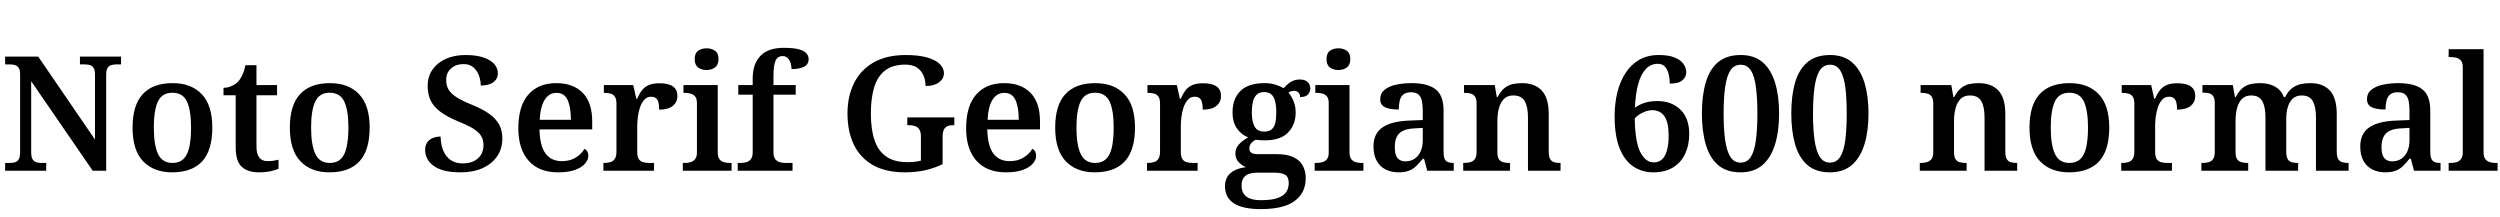 <svg xmlns="http://www.w3.org/2000/svg" xmlns:xlink="http://www.w3.org/1999/xlink" width="375.288" height="32.64"><path fill="black" d="M6.94 25.63L0.77 25.63L0.77 24.46L1.51 24.46Q1.92 24.46 2.27 24.35Q2.62 24.24 2.82 23.89Q3.02 23.54 3.02 22.85L3.02 22.85L3.02 11.18Q3.02 10.51 2.81 10.19Q2.59 9.86 2.26 9.77Q1.92 9.67 1.51 9.67L1.51 9.67L0.77 9.67L0.77 8.50L5.74 8.50L14.26 20.95L14.26 11.18Q14.26 10.51 14.04 10.19Q13.82 9.86 13.49 9.77Q13.15 9.67 12.74 9.67L12.74 9.67L12 9.67L12 8.50L18.17 8.50L18.17 9.67L17.42 9.67Q17.04 9.67 16.68 9.78Q16.32 9.89 16.13 10.22Q15.94 10.56 15.94 11.28L15.94 11.28L15.94 25.63L13.92 25.63L4.68 12.19L4.68 22.85Q4.68 23.54 4.88 23.89Q5.09 24.24 5.44 24.35Q5.78 24.46 6.19 24.46L6.19 24.46L6.94 24.46L6.94 25.63ZM25.85 25.87L25.85 25.87Q23.09 25.87 21.49 24.22Q19.90 22.56 19.90 19.15L19.90 19.15Q19.90 15.79 21.42 14.14Q22.94 12.48 25.92 12.48L25.92 12.48Q28.70 12.48 30.29 14.14Q31.87 15.79 31.87 19.15L31.87 19.15Q31.87 22.56 30.35 24.22Q28.82 25.87 25.85 25.87ZM25.90 24.46L25.90 24.46Q26.93 24.46 27.54 23.87Q28.15 23.28 28.42 22.08Q28.68 20.88 28.68 19.15L28.68 19.15Q28.68 16.54 28.06 15.23Q27.43 13.92 25.87 13.92L25.87 13.92Q24.34 13.92 23.71 15.23Q23.09 16.54 23.09 19.15L23.09 19.15Q23.09 21.77 23.72 23.11Q24.36 24.46 25.90 24.46ZM38.88 25.87L38.88 25.87Q37.18 25.87 36.28 25.03Q35.38 24.19 35.38 22.10L35.38 22.10L35.38 14.30L33.55 14.30L33.55 13.18Q34.20 13.18 34.78 12.91Q35.35 12.65 35.74 12.26L35.74 12.26Q36.10 11.86 36.38 11.26Q36.67 10.66 36.84 9.79L36.84 9.79L38.50 9.79L38.50 12.77L41.59 12.77L41.59 14.30L38.50 14.30L38.50 21.98Q38.50 23.11 38.92 23.65Q39.34 24.19 40.15 24.19L40.15 24.19Q40.63 24.19 41.03 24.13Q41.42 24.07 41.81 23.98L41.81 23.98L41.81 25.34Q41.45 25.51 40.67 25.69Q39.89 25.87 38.88 25.87ZM49.46 25.87L49.46 25.87Q46.70 25.87 45.11 24.22Q43.51 22.56 43.51 19.15L43.51 19.15Q43.51 15.79 45.04 14.14Q46.56 12.48 49.54 12.48L49.54 12.48Q52.32 12.48 53.90 14.14Q55.49 15.79 55.49 19.15L55.49 19.15Q55.49 22.56 53.96 24.22Q52.44 25.87 49.46 25.87ZM49.51 24.46L49.51 24.46Q50.54 24.46 51.16 23.87Q51.77 23.28 52.03 22.08Q52.30 20.88 52.30 19.15L52.30 19.15Q52.30 16.54 51.67 15.23Q51.05 13.92 49.49 13.92L49.49 13.92Q47.95 13.92 47.33 15.23Q46.70 16.54 46.70 19.15L46.70 19.15Q46.70 21.77 47.34 23.11Q47.98 24.46 49.51 24.46ZM69.12 25.87L69.12 25.87Q67.66 25.87 66.65 25.60Q65.64 25.32 65.02 24.84Q64.39 24.36 64.10 23.75Q63.82 23.14 63.82 22.51L63.82 22.51Q63.82 21.82 64.13 21.37Q64.44 20.93 64.98 20.71Q65.52 20.50 66.14 20.50L66.14 20.50Q66.17 21.72 66.55 22.63Q66.94 23.54 67.67 24.04Q68.40 24.53 69.43 24.53L69.43 24.53Q70.92 24.53 71.75 23.77Q72.58 23.02 72.58 21.77L72.58 21.77Q72.58 20.93 72.17 20.33Q71.76 19.73 70.90 19.22Q70.03 18.72 68.66 18.17L68.66 18.17Q67.06 17.50 66.07 16.75Q65.09 16.01 64.64 15.07Q64.20 14.14 64.20 12.89L64.20 12.89Q64.20 11.47 64.94 10.43Q65.69 9.38 66.96 8.82Q68.23 8.26 69.86 8.26L69.86 8.26Q71.50 8.26 72.58 8.63Q73.66 9 74.20 9.62Q74.74 10.25 74.74 10.99L74.74 10.99Q74.74 11.81 74.09 12.32Q73.44 12.84 72.17 12.84L72.17 12.84Q72.17 12.14 71.92 11.40Q71.66 10.66 71.10 10.14Q70.54 9.62 69.58 9.62L69.58 9.62Q68.45 9.62 67.72 10.26Q66.98 10.90 66.98 12.02L66.98 12.02Q66.98 12.82 67.32 13.42Q67.66 14.02 68.50 14.57Q69.34 15.12 70.87 15.74L70.87 15.74Q72.43 16.37 73.43 17.08Q74.42 17.78 74.92 18.68Q75.41 19.58 75.41 20.78L75.41 20.78Q75.41 22.32 74.63 23.46Q73.85 24.60 72.44 25.24Q71.04 25.87 69.12 25.87ZM83.78 25.87L83.78 25.87Q80.90 25.87 79.36 24.13Q77.81 22.39 77.81 19.27L77.81 19.27Q77.81 15.91 79.31 14.20Q80.81 12.48 83.52 12.48L83.52 12.48Q86.04 12.48 87.47 13.93Q88.90 15.38 88.90 18.24L88.90 18.24L88.90 19.42L80.98 19.42Q81.05 21.91 81.90 23.05Q82.75 24.19 84.34 24.19L84.34 24.19Q85.58 24.19 86.45 23.64Q87.31 23.09 87.74 22.34L87.74 22.34Q88.01 22.46 88.16 22.74Q88.32 23.02 88.32 23.38L88.32 23.38Q88.32 23.98 87.83 24.55Q87.34 25.13 86.34 25.50Q85.34 25.87 83.78 25.87ZM81.02 17.98L85.70 17.98Q85.70 16.10 85.21 15.02Q84.72 13.94 83.54 13.94L83.54 13.94Q82.42 13.94 81.77 14.98Q81.12 16.01 81.02 17.98L81.02 17.98ZM98.18 25.63L90.58 25.63L90.58 24.46L90.65 24.46Q91.20 24.46 91.62 24.34Q92.04 24.22 92.29 23.84Q92.54 23.47 92.54 22.73L92.54 22.73L92.54 15.58Q92.54 14.86 92.30 14.51Q92.06 14.16 91.66 14.05Q91.25 13.94 90.72 13.94L90.72 13.94L90.65 13.94L90.65 12.77L95.06 12.77L95.52 14.83L95.64 14.83Q95.95 14.11 96.35 13.58Q96.74 13.06 97.37 12.78Q97.99 12.50 99 12.50L99 12.50Q100.37 12.50 101.03 12.98Q101.69 13.46 101.69 14.38L101.69 14.38Q101.69 15.34 100.99 15.90Q100.30 16.46 98.95 16.46L98.95 16.46Q98.95 15.79 98.84 15.37Q98.74 14.95 98.47 14.74Q98.21 14.52 97.75 14.52L97.75 14.52Q97.10 14.52 96.70 14.99Q96.29 15.46 96.06 16.15Q95.83 16.85 95.75 17.59Q95.66 18.34 95.66 18.84L95.66 18.84L95.66 22.85Q95.66 23.54 95.90 23.89Q96.14 24.24 96.55 24.35Q96.96 24.46 97.44 24.46L97.44 24.46L98.18 24.46L98.18 25.63ZM109.82 25.63L102.50 25.63L102.50 24.46L102.82 24.46Q103.22 24.46 103.64 24.35Q104.06 24.24 104.34 23.90Q104.62 23.57 104.62 22.90L104.62 22.90L104.62 15.46Q104.62 14.78 104.33 14.46Q104.04 14.14 103.63 14.04Q103.22 13.94 102.82 13.94L102.82 13.94L102.60 13.94L102.60 12.77L107.74 12.77L107.74 22.85Q107.74 23.54 108 23.89Q108.26 24.24 108.70 24.35Q109.13 24.46 109.54 24.46L109.54 24.46L109.82 24.46L109.82 25.63ZM106.06 10.51L106.06 10.51Q105.31 10.51 104.80 10.13Q104.28 9.74 104.28 8.88L104.28 8.88Q104.28 7.99 104.80 7.62Q105.31 7.25 106.08 7.25L106.08 7.25Q106.80 7.25 107.33 7.62Q107.86 7.99 107.86 8.88L107.86 8.88Q107.86 9.74 107.33 10.13Q106.80 10.51 106.06 10.51ZM118.97 25.63L110.74 25.63L110.74 24.46L111.19 24.46Q111.62 24.46 112.03 24.35Q112.44 24.24 112.72 23.89Q112.99 23.54 112.99 22.85L112.99 22.85L112.99 14.21L110.83 14.21L110.83 12.77L112.99 12.77L112.99 11.76Q112.99 9.58 114.16 8.38Q115.32 7.18 117.65 7.18L117.65 7.18Q119.09 7.18 119.89 7.39Q120.70 7.61 121.04 7.99Q121.39 8.38 121.39 8.88L121.39 8.88Q121.39 9.38 121.10 9.71Q120.82 10.03 120.23 10.20Q119.64 10.37 118.82 10.37L118.82 10.37Q118.82 9.96 118.69 9.50Q118.56 9.05 118.27 8.74Q117.98 8.42 117.48 8.42L117.48 8.42Q116.71 8.42 116.41 9.14Q116.11 9.86 116.11 11.40L116.11 11.40L116.11 12.77L119.45 12.77L119.45 14.21L116.11 14.21L116.11 22.85Q116.11 23.54 116.38 23.89Q116.64 24.24 117.07 24.35Q117.50 24.46 117.91 24.46L117.91 24.46L118.97 24.46L118.97 25.63ZM135.84 25.87L135.84 25.87Q132.94 25.87 131.02 24.77Q129.10 23.66 128.16 21.68Q127.22 19.70 127.22 17.04L127.22 17.04Q127.22 14.45 128.21 12.47Q129.19 10.49 131.15 9.37Q133.10 8.26 135.96 8.26L135.96 8.26Q137.88 8.26 139.15 8.62Q140.42 8.98 141.06 9.60Q141.70 10.22 141.70 10.99L141.70 10.99Q141.70 11.81 140.96 12.36Q140.23 12.91 138.94 12.91L138.94 12.91Q138.94 12.02 138.61 11.29Q138.29 10.56 137.63 10.13Q136.97 9.70 135.89 9.70L135.89 9.70Q134.02 9.70 132.89 10.56Q131.76 11.42 131.24 13.06Q130.73 14.69 130.73 17.04L130.73 17.04Q130.73 19.39 131.27 21.01Q131.81 22.63 133.01 23.48Q134.21 24.34 136.20 24.34L136.20 24.34Q136.75 24.34 137.27 24.29Q137.78 24.24 138.24 24.12L138.24 24.12L138.24 20.47Q138.24 19.80 138.01 19.44Q137.78 19.08 137.39 18.94Q136.99 18.79 136.44 18.79L136.44 18.79L136.20 18.79L136.20 17.62L143.26 17.62L143.26 18.79L143.02 18.79Q142.54 18.79 142.20 18.95Q141.86 19.10 141.68 19.48Q141.50 19.85 141.50 20.57L141.50 20.57L141.50 24.65Q140.18 25.27 138.82 25.57Q137.45 25.87 135.84 25.87ZM151.01 25.87L151.01 25.87Q148.13 25.87 146.58 24.13Q145.03 22.39 145.03 19.27L145.03 19.27Q145.03 15.91 146.53 14.20Q148.03 12.48 150.74 12.48L150.74 12.48Q153.26 12.48 154.69 13.93Q156.12 15.38 156.12 18.24L156.12 18.24L156.12 19.42L148.20 19.42Q148.27 21.91 149.12 23.05Q149.98 24.19 151.56 24.19L151.56 24.19Q152.81 24.19 153.67 23.64Q154.54 23.09 154.97 22.34L154.97 22.34Q155.23 22.46 155.39 22.74Q155.54 23.02 155.54 23.38L155.54 23.38Q155.54 23.98 155.05 24.55Q154.56 25.13 153.56 25.50Q152.57 25.87 151.01 25.87ZM148.25 17.98L152.93 17.98Q152.93 16.10 152.44 15.02Q151.94 13.94 150.77 13.94L150.77 13.94Q149.64 13.94 148.99 14.98Q148.34 16.01 148.25 17.98L148.25 17.98ZM164.35 25.87L164.35 25.87Q161.59 25.87 160.00 24.22Q158.40 22.56 158.40 19.15L158.40 19.15Q158.40 15.79 159.92 14.14Q161.45 12.48 164.42 12.48L164.42 12.48Q167.21 12.48 168.79 14.14Q170.38 15.79 170.38 19.15L170.38 19.15Q170.38 22.56 168.85 24.22Q167.33 25.87 164.35 25.87ZM164.40 24.46L164.40 24.46Q165.43 24.46 166.04 23.87Q166.66 23.28 166.92 22.08Q167.18 20.88 167.18 19.15L167.18 19.15Q167.18 16.54 166.56 15.23Q165.94 13.92 164.38 13.92L164.38 13.92Q162.84 13.92 162.22 15.23Q161.59 16.54 161.59 19.15L161.59 19.15Q161.59 21.77 162.23 23.11Q162.86 24.46 164.40 24.46ZM179.78 25.63L172.18 25.63L172.18 24.46L172.25 24.46Q172.80 24.46 173.22 24.34Q173.64 24.22 173.89 23.84Q174.14 23.47 174.14 22.73L174.14 22.73L174.14 15.58Q174.14 14.86 173.90 14.51Q173.66 14.16 173.26 14.05Q172.85 13.94 172.32 13.94L172.32 13.94L172.25 13.94L172.25 12.77L176.66 12.77L177.12 14.83L177.24 14.83Q177.55 14.11 177.95 13.58Q178.34 13.06 178.97 12.78Q179.59 12.50 180.60 12.50L180.60 12.50Q181.97 12.50 182.63 12.98Q183.29 13.46 183.29 14.38L183.29 14.38Q183.29 15.34 182.59 15.90Q181.90 16.46 180.55 16.46L180.55 16.46Q180.55 15.79 180.44 15.37Q180.34 14.95 180.07 14.74Q179.81 14.52 179.35 14.52L179.35 14.52Q178.70 14.52 178.30 14.99Q177.89 15.46 177.66 16.15Q177.43 16.85 177.35 17.59Q177.26 18.34 177.26 18.84L177.26 18.84L177.26 22.85Q177.26 23.54 177.50 23.89Q177.74 24.24 178.15 24.35Q178.56 24.46 179.04 24.46L179.04 24.46L179.78 24.46L179.78 25.63ZM189.26 31.39L189.26 31.39Q186.55 31.39 185.22 30.52Q183.89 29.64 183.89 27.98L183.89 27.98Q183.89 27.10 184.27 26.50Q184.66 25.90 185.38 25.55Q186.10 25.20 187.03 25.10L187.03 25.10Q186.46 24.86 185.95 24.35Q185.45 23.83 185.45 23.02L185.45 23.02Q185.45 22.27 185.96 21.70Q186.48 21.12 187.37 20.62L187.37 20.62Q186.31 20.21 185.66 19.25Q185.02 18.29 185.02 16.92L185.02 16.92Q185.02 14.83 186.20 13.66Q187.39 12.48 189.84 12.48L189.84 12.48Q190.70 12.48 191.46 12.71Q192.22 12.94 192.67 13.25L192.67 13.25Q193.03 12.86 193.39 12.56Q193.75 12.26 194.17 12.10Q194.59 11.93 195.10 11.93L195.10 11.93Q195.91 11.93 196.31 12.32Q196.70 12.72 196.70 13.25L196.70 13.25Q196.70 13.75 196.37 14.16Q196.03 14.57 195.17 14.57L195.17 14.57Q195.17 14.16 194.93 13.90Q194.69 13.63 194.30 13.63L194.30 13.63Q194.06 13.63 193.82 13.70Q193.58 13.78 193.42 13.90L193.42 13.90Q193.87 14.42 194.18 15.19Q194.50 15.96 194.50 16.90L194.50 16.90Q194.50 18.70 193.37 19.88Q192.24 21.07 189.84 21.07L189.84 21.07Q189.58 21.07 189.16 21.04Q188.74 21 188.50 20.98L188.50 20.98Q188.11 21.17 187.82 21.50Q187.54 21.84 187.54 22.32L187.54 22.32Q187.54 22.70 187.84 22.92Q188.14 23.14 188.81 23.14L188.81 23.14L191.64 23.14Q193.18 23.14 194.14 23.58Q195.10 24.02 195.55 24.84Q196.01 25.66 196.01 26.76L196.01 26.76Q196.01 28.92 194.36 30.16Q192.72 31.39 189.26 31.39ZM189.31 30.05L189.31 30.05Q190.85 30.05 191.76 29.74Q192.67 29.42 193.07 28.85Q193.46 28.27 193.46 27.46L193.46 27.46Q193.46 26.57 192.92 26.24Q192.38 25.92 191.33 25.92L191.33 25.92L188.71 25.92Q188.16 25.92 187.62 26.06Q187.08 26.21 186.73 26.63Q186.38 27.05 186.38 27.91L186.38 27.91Q186.38 28.58 186.68 29.06Q186.98 29.54 187.63 29.80Q188.28 30.05 189.31 30.05ZM189.77 19.75L189.77 19.75Q190.49 19.75 190.88 19.43Q191.28 19.10 191.44 18.46Q191.59 17.81 191.59 16.87L191.59 16.87Q191.59 15.91 191.42 15.23Q191.26 14.54 190.86 14.18Q190.46 13.82 189.74 13.82L189.74 13.82Q189.07 13.82 188.66 14.20Q188.26 14.57 188.09 15.25Q187.92 15.94 187.92 16.90L187.92 16.90Q187.92 18.26 188.34 19.01Q188.76 19.75 189.77 19.75ZM204.67 25.63L197.35 25.63L197.35 24.46L197.66 24.46Q198.07 24.46 198.49 24.35Q198.91 24.24 199.19 23.90Q199.46 23.57 199.46 22.90L199.46 22.90L199.46 15.46Q199.46 14.78 199.18 14.46Q198.89 14.14 198.48 14.04Q198.07 13.94 197.66 13.94L197.66 13.94L197.45 13.94L197.45 12.77L202.58 12.77L202.58 22.85Q202.58 23.54 202.85 23.89Q203.11 24.24 203.54 24.35Q203.98 24.46 204.38 24.46L204.38 24.46L204.67 24.46L204.67 25.63ZM200.90 10.51L200.90 10.51Q200.16 10.51 199.64 10.13Q199.13 9.74 199.13 8.88L199.13 8.88Q199.13 7.99 199.64 7.62Q200.16 7.25 200.93 7.25L200.93 7.25Q201.65 7.25 202.18 7.62Q202.70 7.99 202.70 8.88L202.70 8.88Q202.70 9.74 202.18 10.13Q201.65 10.51 200.90 10.51ZM209.93 25.87L209.93 25.87Q208.87 25.87 208.02 25.45Q207.17 25.03 206.68 24.17Q206.18 23.30 206.18 21.98L206.18 21.98Q206.18 20.06 207.53 19.13Q208.87 18.19 211.58 18.10L211.58 18.10L213.58 18.02L213.58 16.66Q213.58 15.84 213.46 15.20Q213.34 14.57 212.96 14.21Q212.59 13.85 211.80 13.85L211.80 13.85Q211.08 13.85 210.67 14.18Q210.26 14.52 210.12 15.11Q209.98 15.70 209.98 16.44L209.98 16.44Q208.58 16.44 207.89 16.09Q207.19 15.74 207.19 14.88L207.19 14.88Q207.19 14.02 207.83 13.49Q208.46 12.96 209.54 12.72Q210.62 12.48 211.90 12.48L211.90 12.48Q214.30 12.48 215.50 13.40Q216.70 14.33 216.70 16.58L216.70 16.58L216.70 22.75Q216.70 23.40 216.83 23.77Q216.96 24.14 217.30 24.30Q217.63 24.46 218.16 24.46L218.16 24.46L218.23 24.46L218.23 25.63L214.25 25.63L213.77 23.83L213.58 23.83Q213.05 24.48 212.58 24.94Q212.11 25.39 211.50 25.63Q210.89 25.87 209.93 25.87ZM210.96 24.22L210.96 24.22Q211.78 24.22 212.35 23.83Q212.93 23.45 213.25 22.73Q213.58 22.01 213.58 21.05L213.58 21.05L213.58 19.20L212.33 19.27Q211.20 19.32 210.56 19.66Q209.93 19.99 209.65 20.59Q209.38 21.19 209.38 22.08L209.38 22.08Q209.38 22.80 209.54 23.27Q209.71 23.74 210.07 23.98Q210.43 24.22 210.96 24.22ZM226.68 25.63L219.65 25.63L219.65 24.46L219.74 24.46Q220.30 24.46 220.73 24.34Q221.16 24.22 221.41 23.86Q221.66 23.50 221.66 22.78L221.66 22.78L221.66 15.53Q221.66 14.83 221.42 14.50Q221.18 14.16 220.79 14.05Q220.39 13.94 219.86 13.94L219.86 13.94L219.77 13.94L219.77 12.77L224.38 12.77L224.69 14.57L224.81 14.57Q225.29 13.66 225.85 13.21Q226.42 12.77 227.08 12.62Q227.74 12.48 228.50 12.48L228.50 12.48Q230.38 12.48 231.43 13.58Q232.49 14.69 232.49 17.14L232.49 17.14L232.49 22.75Q232.49 23.50 232.69 23.86Q232.90 24.22 233.27 24.34Q233.64 24.46 234.17 24.46L234.17 24.46L234.26 24.46L234.26 25.63L229.37 25.63L229.37 17.59Q229.37 16.03 228.88 15.18Q228.38 14.33 227.18 14.33L227.18 14.33Q226.27 14.33 225.76 14.86Q225.24 15.38 225.01 16.25Q224.78 17.11 224.78 18.12L224.78 18.12L224.78 22.87Q224.78 23.57 225.01 23.90Q225.24 24.24 225.65 24.35Q226.06 24.46 226.58 24.46L226.58 24.46L226.68 24.46L226.68 25.63ZM248.18 25.87L248.18 25.87Q246.48 25.87 245.17 24.98Q243.86 24.10 243.12 22.24Q242.38 20.38 242.38 17.45L242.38 17.45Q242.38 15.55 242.78 13.90Q243.19 12.24 244.01 10.97Q244.82 9.70 246.07 8.98Q247.32 8.26 249 8.26L249 8.26Q250.49 8.26 251.39 8.63Q252.29 9 252.71 9.59Q253.13 10.18 253.13 10.85L253.13 10.85Q253.13 11.57 252.55 12.06Q251.98 12.55 250.66 12.55L250.66 12.55Q250.66 11.81 250.49 11.12Q250.32 10.44 249.94 10.01Q249.55 9.58 248.86 9.58L248.86 9.58Q247.82 9.58 247.08 10.34Q246.34 11.11 245.93 12.58Q245.52 14.04 245.42 16.18L245.42 16.18Q245.78 15.91 246.25 15.68Q246.72 15.46 247.34 15.31Q247.97 15.17 248.78 15.17L248.78 15.17Q250.97 15.17 252.28 16.48Q253.58 17.78 253.58 20.11L253.58 20.11Q253.58 21.79 252.96 23.10Q252.34 24.41 251.14 25.14Q249.94 25.87 248.18 25.87ZM248.26 24.38L248.26 24.38Q248.98 24.38 249.47 23.95Q249.96 23.52 250.22 22.63Q250.49 21.74 250.49 20.35L250.49 20.35Q250.49 18.36 249.85 17.45Q249.22 16.54 248.04 16.54L248.04 16.54Q247.54 16.54 247.03 16.72Q246.53 16.90 246.10 17.18Q245.66 17.47 245.40 17.78L245.40 17.78Q245.45 21.29 246.24 22.84Q247.03 24.38 248.26 24.38ZM261.29 25.87L261.29 25.87Q259.18 25.87 257.90 24.77Q256.63 23.66 256.06 21.67Q255.48 19.68 255.48 17.02L255.48 17.02Q255.48 14.35 256.06 12.38Q256.63 10.42 257.90 9.34Q259.18 8.26 261.31 8.26L261.31 8.26Q263.33 8.26 264.59 9.34Q265.85 10.42 266.46 12.40Q267.07 14.38 267.07 17.04L267.07 17.04Q267.07 19.70 266.46 21.68Q265.85 23.66 264.58 24.77Q263.30 25.87 261.29 25.87ZM261.29 24.41L261.29 24.41Q262.30 24.41 262.84 23.53Q263.38 22.66 263.59 21.01Q263.81 19.37 263.81 17.04L263.81 17.04Q263.81 14.71 263.59 13.08Q263.38 11.45 262.84 10.58Q262.30 9.72 261.31 9.72L261.31 9.72Q260.30 9.72 259.75 10.58Q259.20 11.45 258.97 13.08Q258.74 14.71 258.74 17.04L258.74 17.04Q258.74 19.37 258.97 21.01Q259.20 22.66 259.75 23.53Q260.30 24.41 261.29 24.41ZM274.70 25.87L274.70 25.87Q272.59 25.87 271.32 24.77Q270.05 23.66 269.47 21.67Q268.90 19.68 268.90 17.02L268.90 17.02Q268.90 14.35 269.47 12.38Q270.05 10.42 271.32 9.34Q272.59 8.26 274.73 8.26L274.73 8.26Q276.74 8.26 278.00 9.34Q279.26 10.42 279.88 12.40Q280.49 14.38 280.49 17.04L280.49 17.04Q280.49 19.70 279.88 21.68Q279.26 23.66 277.99 24.77Q276.72 25.87 274.70 25.87ZM274.70 24.41L274.70 24.41Q275.71 24.41 276.25 23.53Q276.79 22.66 277.01 21.01Q277.22 19.37 277.22 17.04L277.22 17.04Q277.22 14.71 277.01 13.08Q276.79 11.45 276.25 10.58Q275.71 9.72 274.73 9.72L274.73 9.72Q273.72 9.72 273.17 10.58Q272.62 11.45 272.39 13.08Q272.16 14.71 272.16 17.04L272.16 17.04Q272.16 19.37 272.39 21.01Q272.62 22.66 273.17 23.53Q273.72 24.41 274.70 24.41ZM295.22 25.63L288.19 25.63L288.19 24.46L288.29 24.46Q288.84 24.46 289.27 24.34Q289.70 24.22 289.96 23.86Q290.21 23.50 290.21 22.78L290.21 22.78L290.21 15.53Q290.21 14.83 289.97 14.50Q289.73 14.16 289.33 14.05Q288.94 13.94 288.41 13.94L288.41 13.94L288.31 13.94L288.31 12.77L292.92 12.77L293.23 14.57L293.35 14.57Q293.83 13.66 294.40 13.21Q294.96 12.77 295.62 12.62Q296.28 12.48 297.05 12.48L297.05 12.48Q298.92 12.48 299.98 13.58Q301.03 14.69 301.03 17.14L301.03 17.14L301.03 22.75Q301.03 23.50 301.24 23.86Q301.44 24.22 301.81 24.34Q302.18 24.46 302.71 24.46L302.71 24.46L302.81 24.46L302.81 25.63L297.91 25.63L297.91 17.59Q297.91 16.03 297.42 15.18Q296.93 14.33 295.73 14.33L295.73 14.33Q294.82 14.33 294.30 14.86Q293.78 15.38 293.56 16.25Q293.33 17.11 293.33 18.12L293.33 18.12L293.33 22.87Q293.33 23.57 293.56 23.90Q293.78 24.24 294.19 24.35Q294.60 24.46 295.13 24.46L295.13 24.46L295.22 24.46L295.22 25.63ZM310.61 25.87L310.61 25.87Q307.85 25.87 306.25 24.22Q304.66 22.56 304.66 19.15L304.66 19.15Q304.66 15.79 306.18 14.14Q307.70 12.48 310.68 12.48L310.68 12.48Q313.46 12.48 315.05 14.14Q316.63 15.79 316.63 19.15L316.63 19.15Q316.63 22.56 315.11 24.22Q313.58 25.87 310.61 25.87ZM310.66 24.46L310.66 24.46Q311.69 24.46 312.30 23.87Q312.91 23.28 313.18 22.08Q313.44 20.88 313.44 19.15L313.44 19.15Q313.44 16.54 312.82 15.23Q312.19 13.92 310.63 13.92L310.63 13.92Q309.10 13.92 308.47 15.23Q307.85 16.54 307.85 19.15L307.85 19.15Q307.85 21.77 308.48 23.11Q309.12 24.46 310.66 24.46ZM326.04 25.63L318.43 25.63L318.43 24.46L318.50 24.46Q319.06 24.46 319.48 24.34Q319.90 24.22 320.15 23.84Q320.40 23.47 320.40 22.73L320.40 22.73L320.40 15.58Q320.40 14.86 320.16 14.51Q319.92 14.16 319.51 14.05Q319.10 13.94 318.58 13.94L318.58 13.94L318.50 13.94L318.50 12.77L322.92 12.77L323.38 14.83L323.50 14.83Q323.81 14.11 324.20 13.58Q324.60 13.06 325.22 12.78Q325.85 12.50 326.86 12.50L326.86 12.50Q328.22 12.50 328.88 12.98Q329.54 13.46 329.54 14.38L329.54 14.38Q329.54 15.34 328.85 15.90Q328.15 16.46 326.81 16.46L326.81 16.46Q326.81 15.79 326.70 15.37Q326.59 14.95 326.33 14.74Q326.06 14.52 325.61 14.52L325.61 14.52Q324.96 14.52 324.55 14.99Q324.14 15.46 323.92 16.15Q323.69 16.85 323.60 17.59Q323.52 18.34 323.52 18.84L323.52 18.84L323.52 22.85Q323.52 23.54 323.76 23.89Q324.00 24.24 324.41 24.35Q324.82 24.46 325.30 24.46L325.30 24.46L326.04 24.46L326.04 25.63ZM337.49 25.63L330.46 25.63L330.46 24.46L330.60 24.46Q331.15 24.46 331.57 24.34Q331.99 24.22 332.23 23.86Q332.47 23.50 332.47 22.78L332.47 22.78L332.47 15.48Q332.47 14.78 332.24 14.45Q332.02 14.11 331.62 14.00Q331.22 13.90 330.70 13.90L330.70 13.90L330.62 13.90L330.62 12.77L335.18 12.77L335.50 14.57L335.62 14.57Q336.10 13.66 336.65 13.21Q337.20 12.77 337.86 12.62Q338.52 12.48 339.26 12.48L339.26 12.48Q340.10 12.48 340.80 12.70Q341.50 12.91 342.02 13.36Q342.55 13.80 342.84 14.57L342.84 14.57L343.03 14.57Q343.51 13.66 344.11 13.21Q344.71 12.77 345.40 12.62Q346.08 12.48 346.85 12.48L346.85 12.48Q348.70 12.48 349.74 13.58Q350.78 14.69 350.78 17.14L350.78 17.14L350.78 22.75Q350.78 23.50 350.99 23.86Q351.19 24.22 351.58 24.34Q351.96 24.46 352.49 24.46L352.49 24.46L352.56 24.46L352.56 25.63L347.66 25.63L347.66 17.59Q347.66 16.03 347.18 15.18Q346.70 14.33 345.53 14.33L345.53 14.33Q344.69 14.33 344.17 14.81Q343.66 15.29 343.43 16.08Q343.20 16.87 343.20 17.81L343.20 17.81L343.20 22.75Q343.20 23.47 343.40 23.84Q343.61 24.22 343.99 24.34Q344.38 24.46 344.90 24.46L344.90 24.46L344.98 24.46L344.98 25.63L340.08 25.63L340.08 17.59Q340.08 16.03 339.60 15.18Q339.12 14.33 337.94 14.33L337.94 14.33Q337.06 14.33 336.54 14.86Q336.02 15.38 335.81 16.25Q335.59 17.11 335.59 18.12L335.59 18.12L335.59 22.87Q335.59 23.57 335.83 23.90Q336.07 24.24 336.48 24.35Q336.89 24.46 337.42 24.46L337.42 24.46L337.49 24.46L337.49 25.63ZM358.06 25.87L358.06 25.87Q357.00 25.87 356.15 25.45Q355.30 25.03 354.80 24.17Q354.31 23.30 354.31 21.98L354.31 21.98Q354.31 20.06 355.66 19.13Q357.00 18.19 359.71 18.10L359.71 18.10L361.70 18.02L361.70 16.66Q361.70 15.84 361.58 15.20Q361.46 14.57 361.09 14.21Q360.72 13.85 359.93 13.85L359.93 13.85Q359.21 13.85 358.80 14.18Q358.39 14.52 358.25 15.11Q358.10 15.70 358.10 16.44L358.10 16.44Q356.71 16.44 356.02 16.09Q355.32 15.74 355.32 14.88L355.32 14.88Q355.32 14.02 355.96 13.49Q356.59 12.96 357.67 12.72Q358.75 12.48 360.02 12.48L360.02 12.48Q362.42 12.48 363.62 13.40Q364.82 14.33 364.82 16.58L364.82 16.58L364.82 22.75Q364.82 23.40 364.96 23.77Q365.09 24.14 365.42 24.30Q365.76 24.46 366.29 24.46L366.29 24.46L366.36 24.46L366.36 25.63L362.38 25.63L361.90 23.83L361.70 23.83Q361.18 24.48 360.71 24.94Q360.24 25.39 359.63 25.63Q359.02 25.87 358.06 25.87ZM359.09 24.22L359.09 24.22Q359.90 24.22 360.48 23.83Q361.06 23.45 361.38 22.73Q361.70 22.01 361.70 21.05L361.70 21.05L361.70 19.20L360.46 19.27Q359.33 19.32 358.69 19.66Q358.06 19.99 357.78 20.59Q357.50 21.19 357.50 22.08L357.50 22.08Q357.50 22.80 357.67 23.27Q357.84 23.74 358.20 23.98Q358.56 24.22 359.09 24.22ZM374.93 25.63L367.58 25.63L367.58 24.46L367.90 24.46Q368.33 24.46 368.74 24.35Q369.14 24.24 369.42 23.89Q369.70 23.54 369.70 22.85L369.70 22.85L369.70 10.08Q369.70 9.41 369.41 9.08Q369.12 8.76 368.71 8.66Q368.30 8.57 367.90 8.57L367.90 8.57L367.58 8.57L367.58 7.39L372.82 7.39L372.82 22.85Q372.82 23.54 373.09 23.89Q373.37 24.24 373.79 24.35Q374.21 24.46 374.62 24.46L374.62 24.46L374.93 24.46L374.93 25.63Z"/></svg>